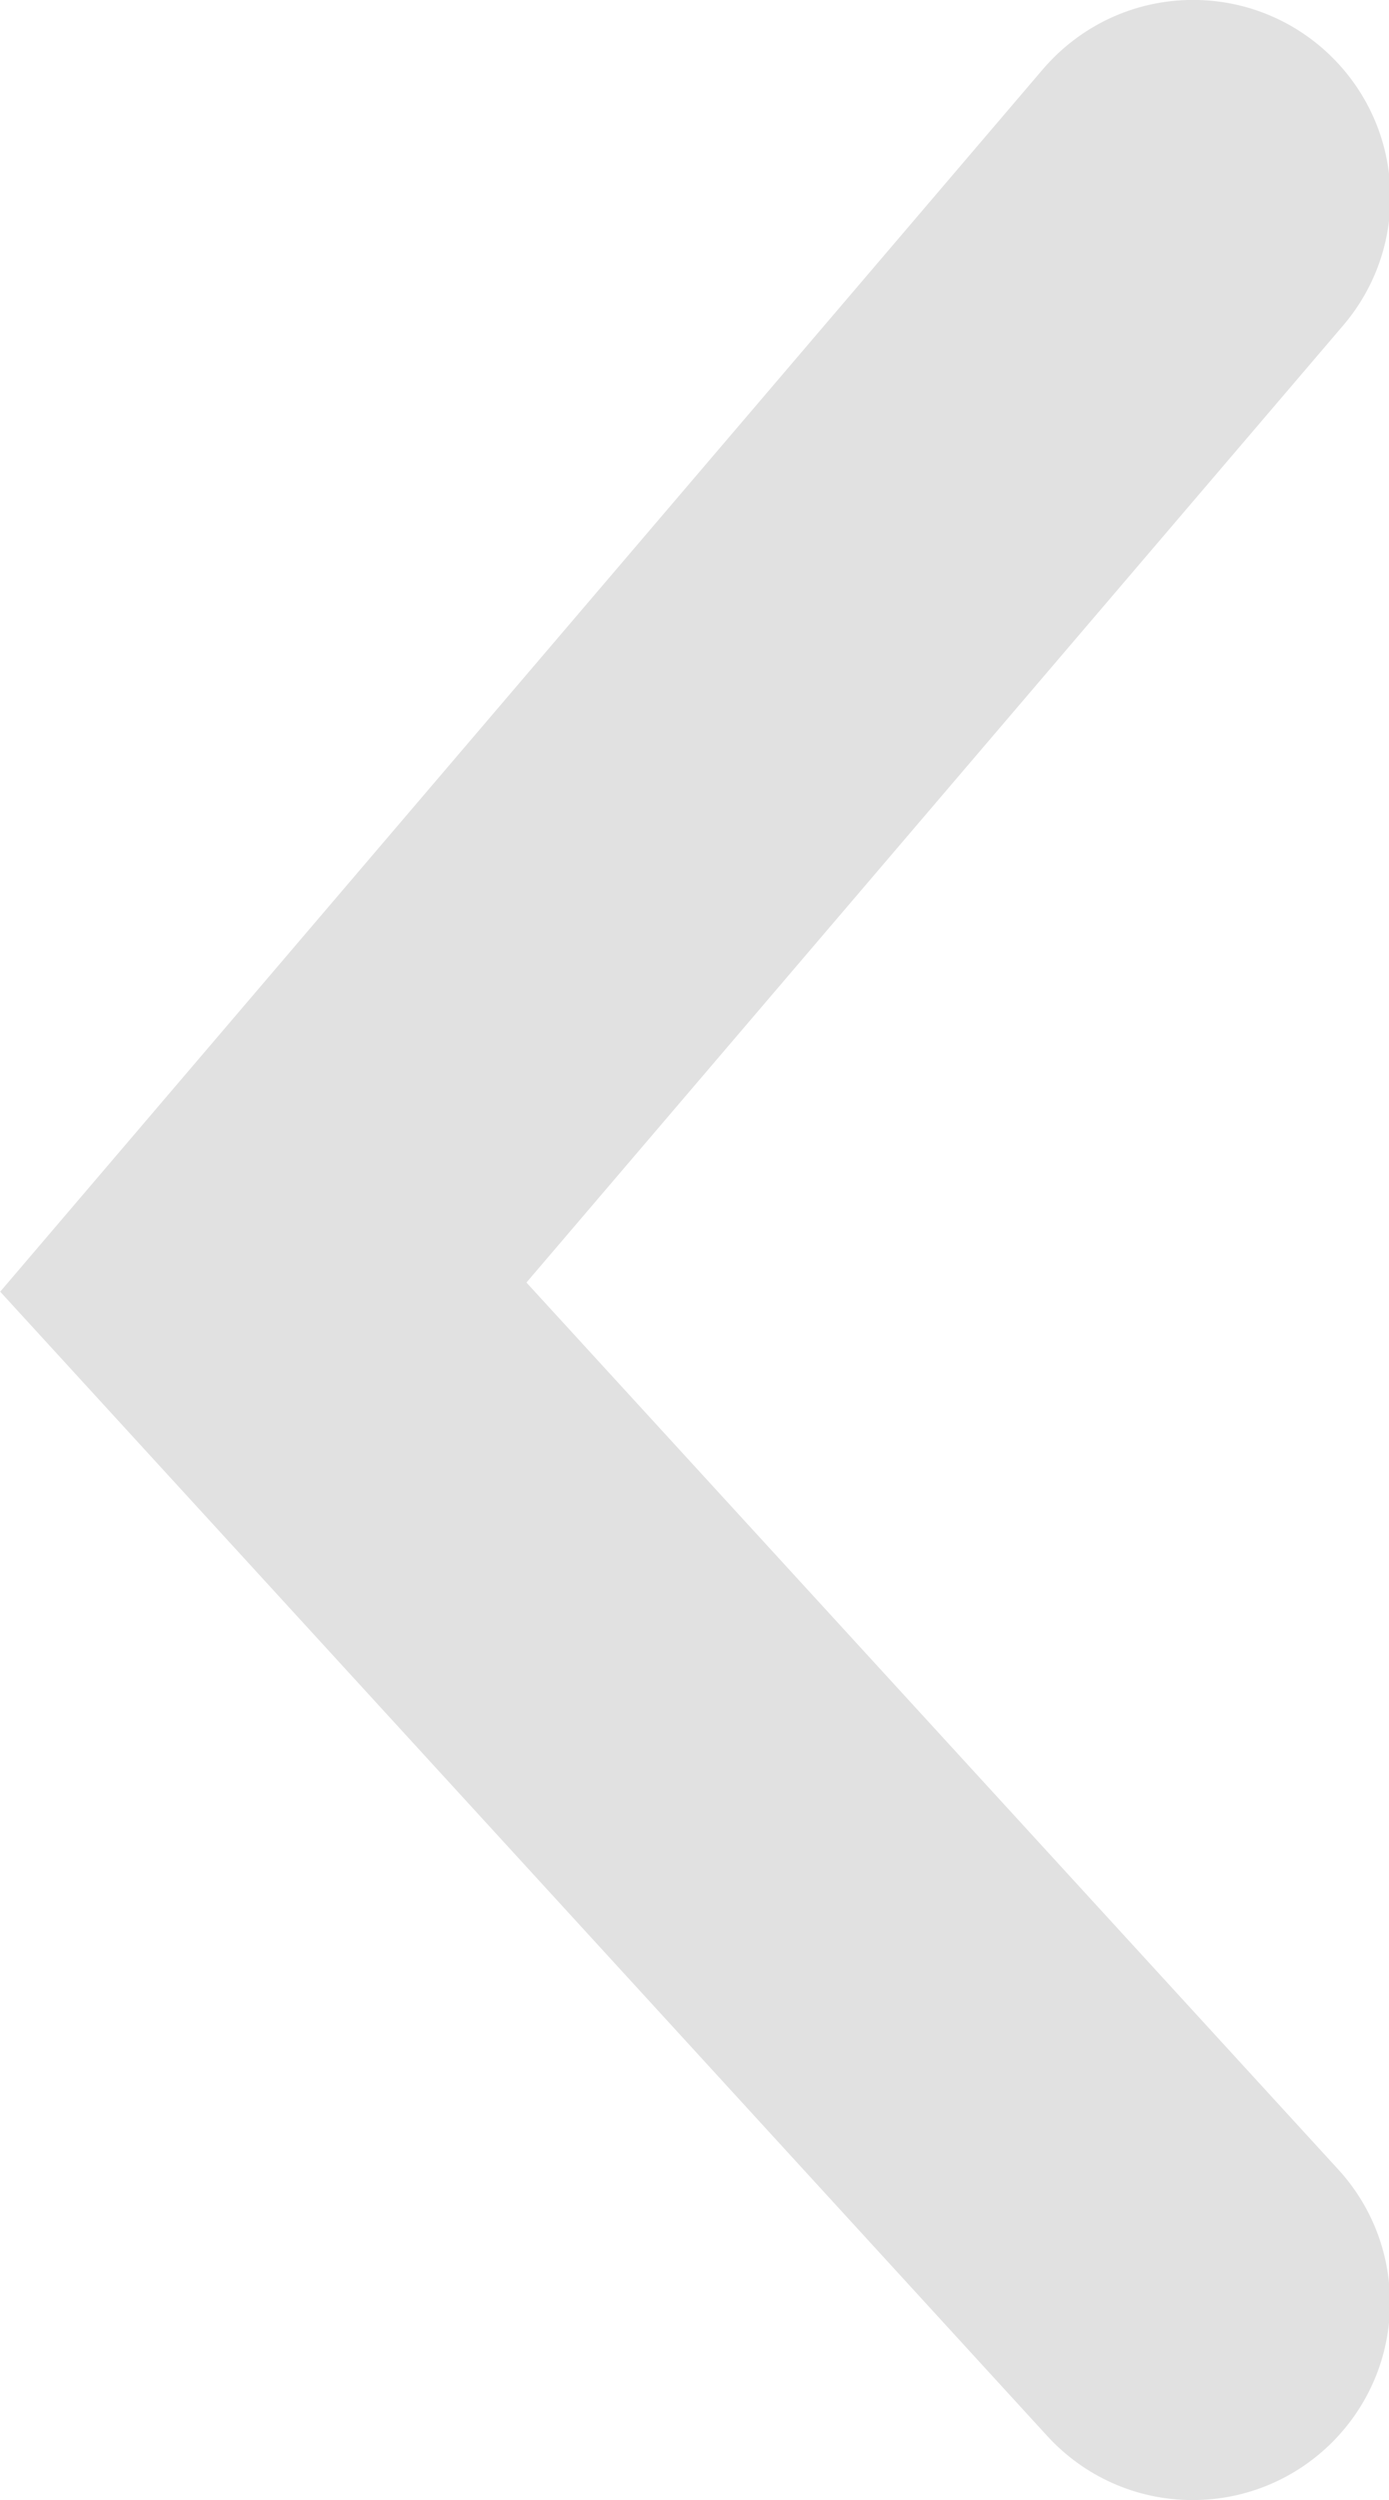 <!-- Generated by IcoMoon.io -->
<svg version="1.1" xmlns="http://www.w3.org/2000/svg" width="569" height="1024" viewBox="0 0 569 1024">
<title></title>
<g id="icomoon-ignore">
</g>
<path fill="#e1e1e1" d="M488.664 1024c-0.040 0-0.087 0-0.134 0-23.545 0-44.732-10.092-59.473-26.186l-0.055-0.060-428.921-468.696 427.143-500.709c14.919-17.414 36.933-28.378 61.507-28.378 44.649 0 80.845 36.195 80.845 80.845 0 20.075-7.317 38.44-19.429 52.576l0.092-0.109-334.579 392.030 332.531 363.251c13.157 14.331 21.22 33.522 21.22 54.595 0 44.643-36.186 80.834-80.827 80.842h-0.001z"></path>
</svg>
